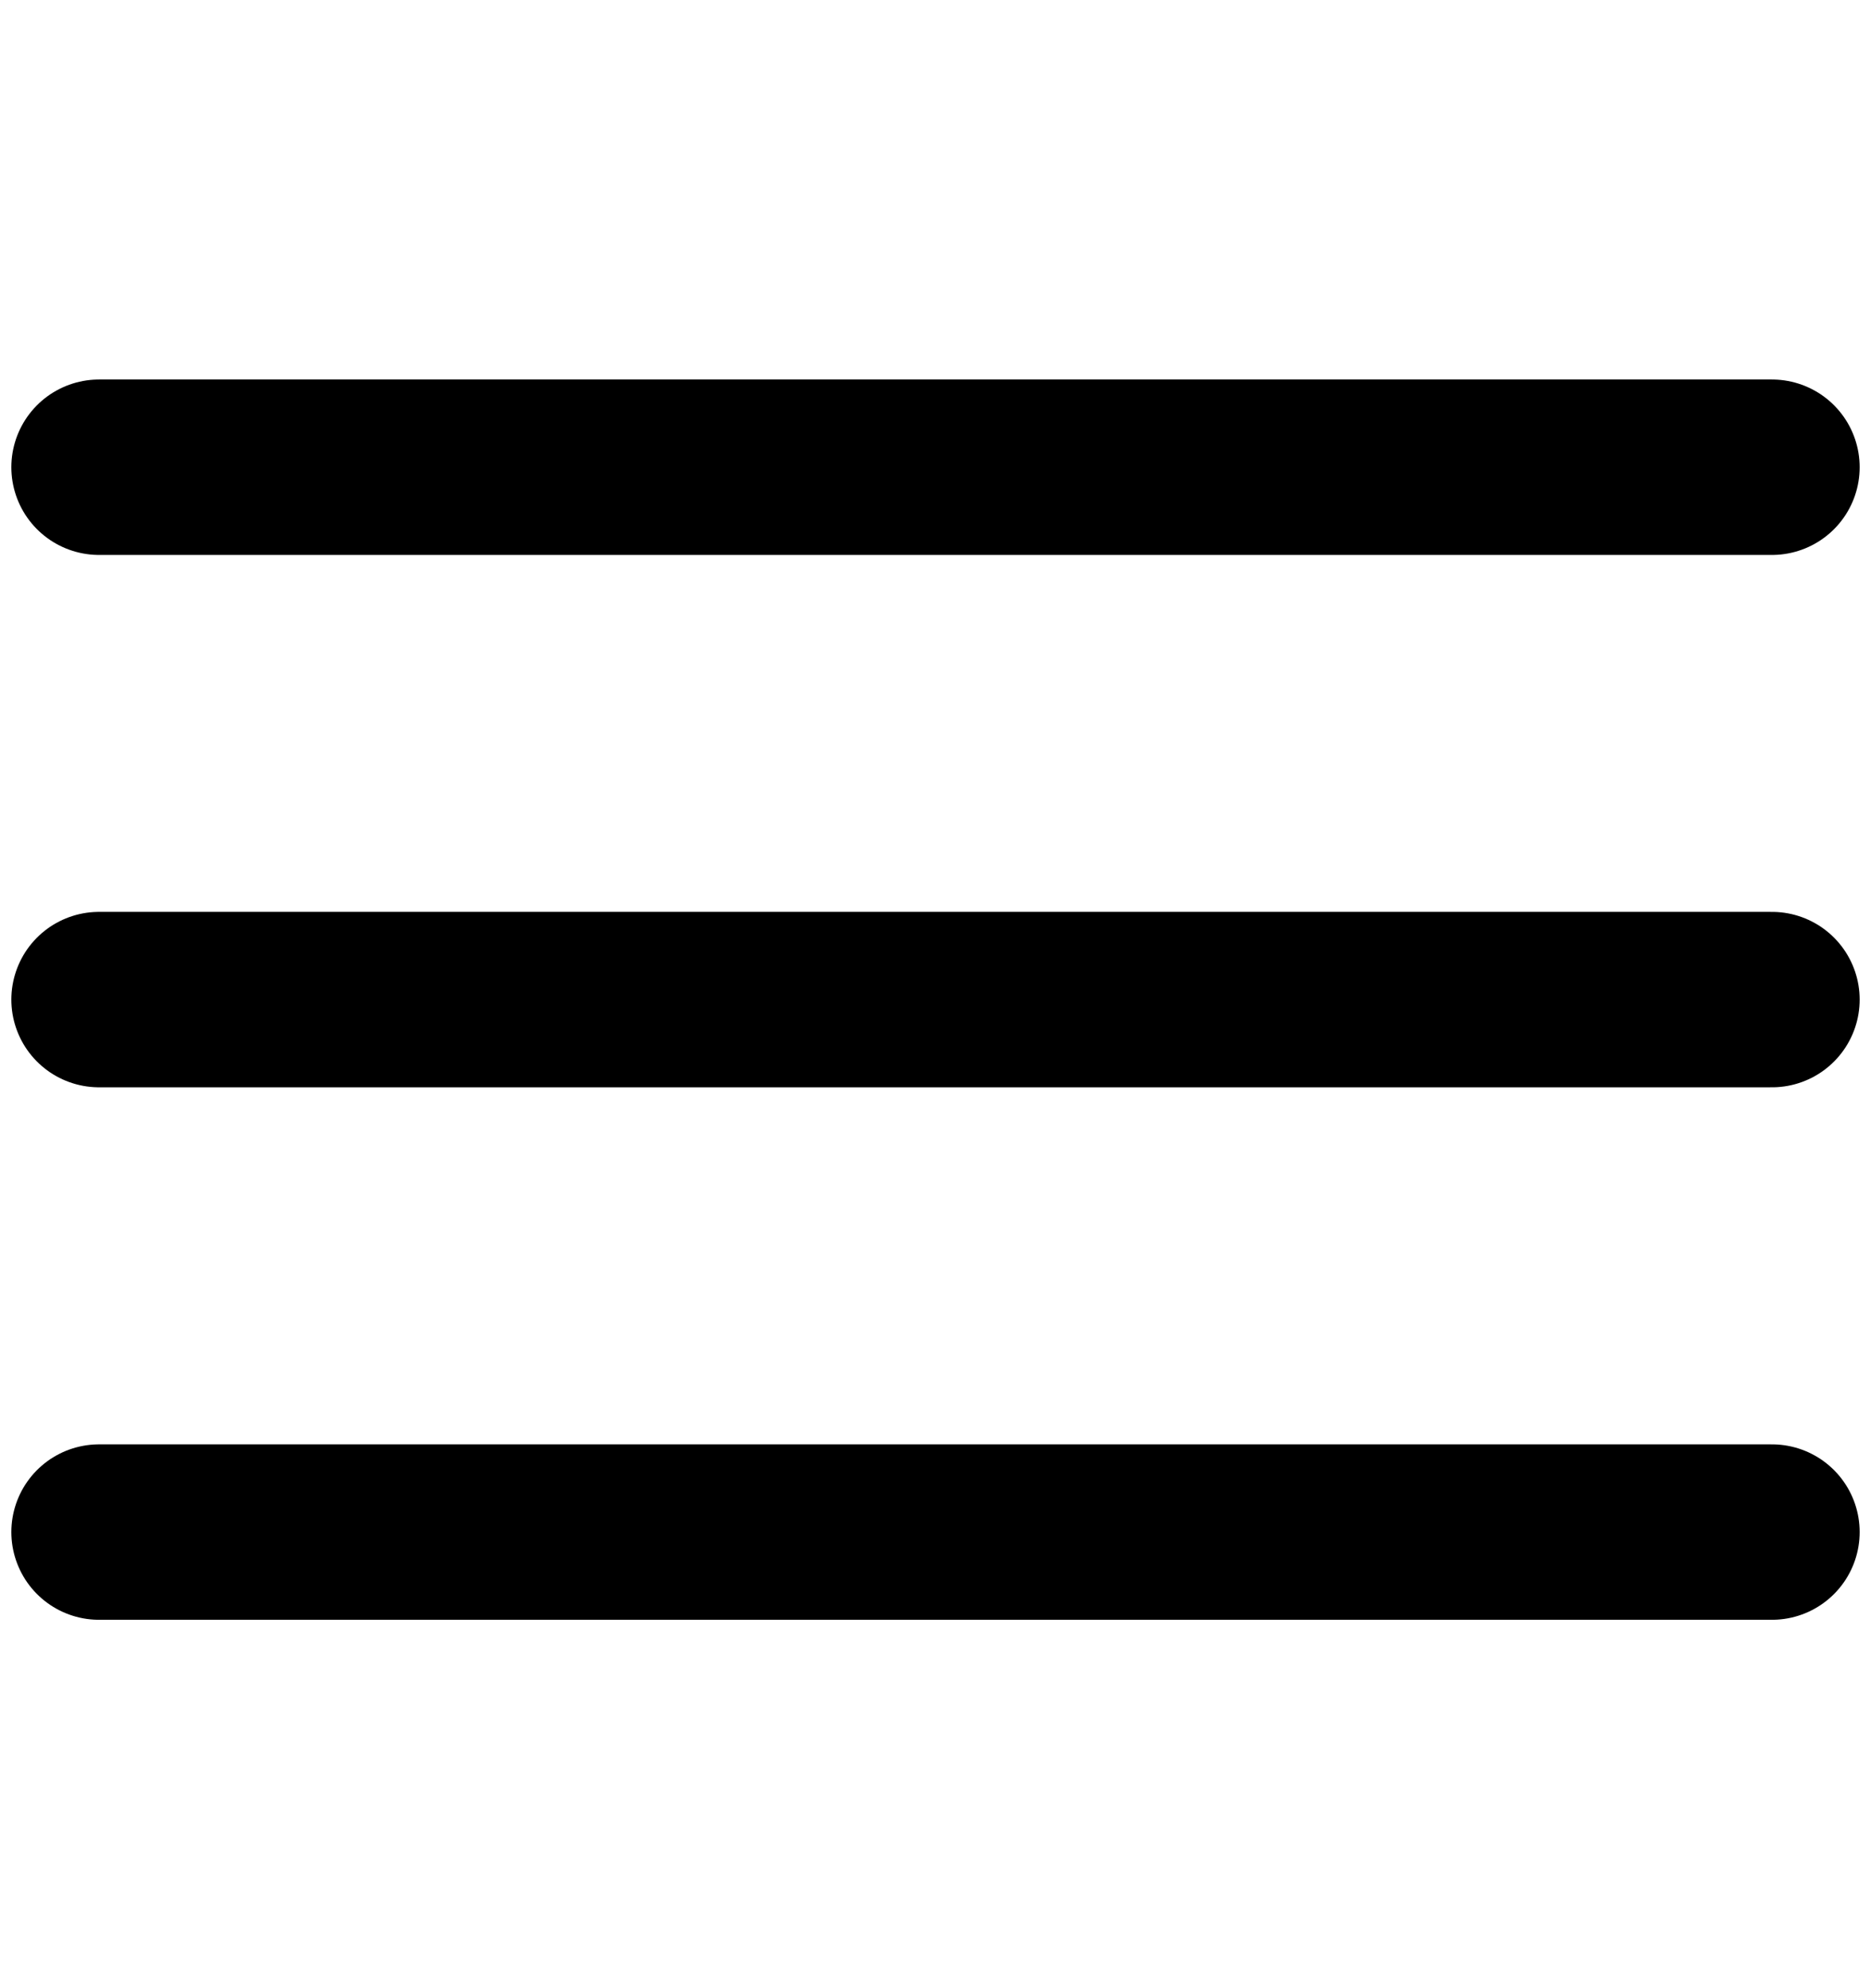 <svg xmlns="http://www.w3.org/2000/svg" fill="none" viewBox="0 0 16 17" stroke-width="1.5" stroke="currentColor" aria-hidden="true">
  <path stroke-linecap="round" stroke-linejoin="round" d="M.847 3.995h14.306M.847 8.547h14.306M.847 13.1h14.306"/>
</svg>
